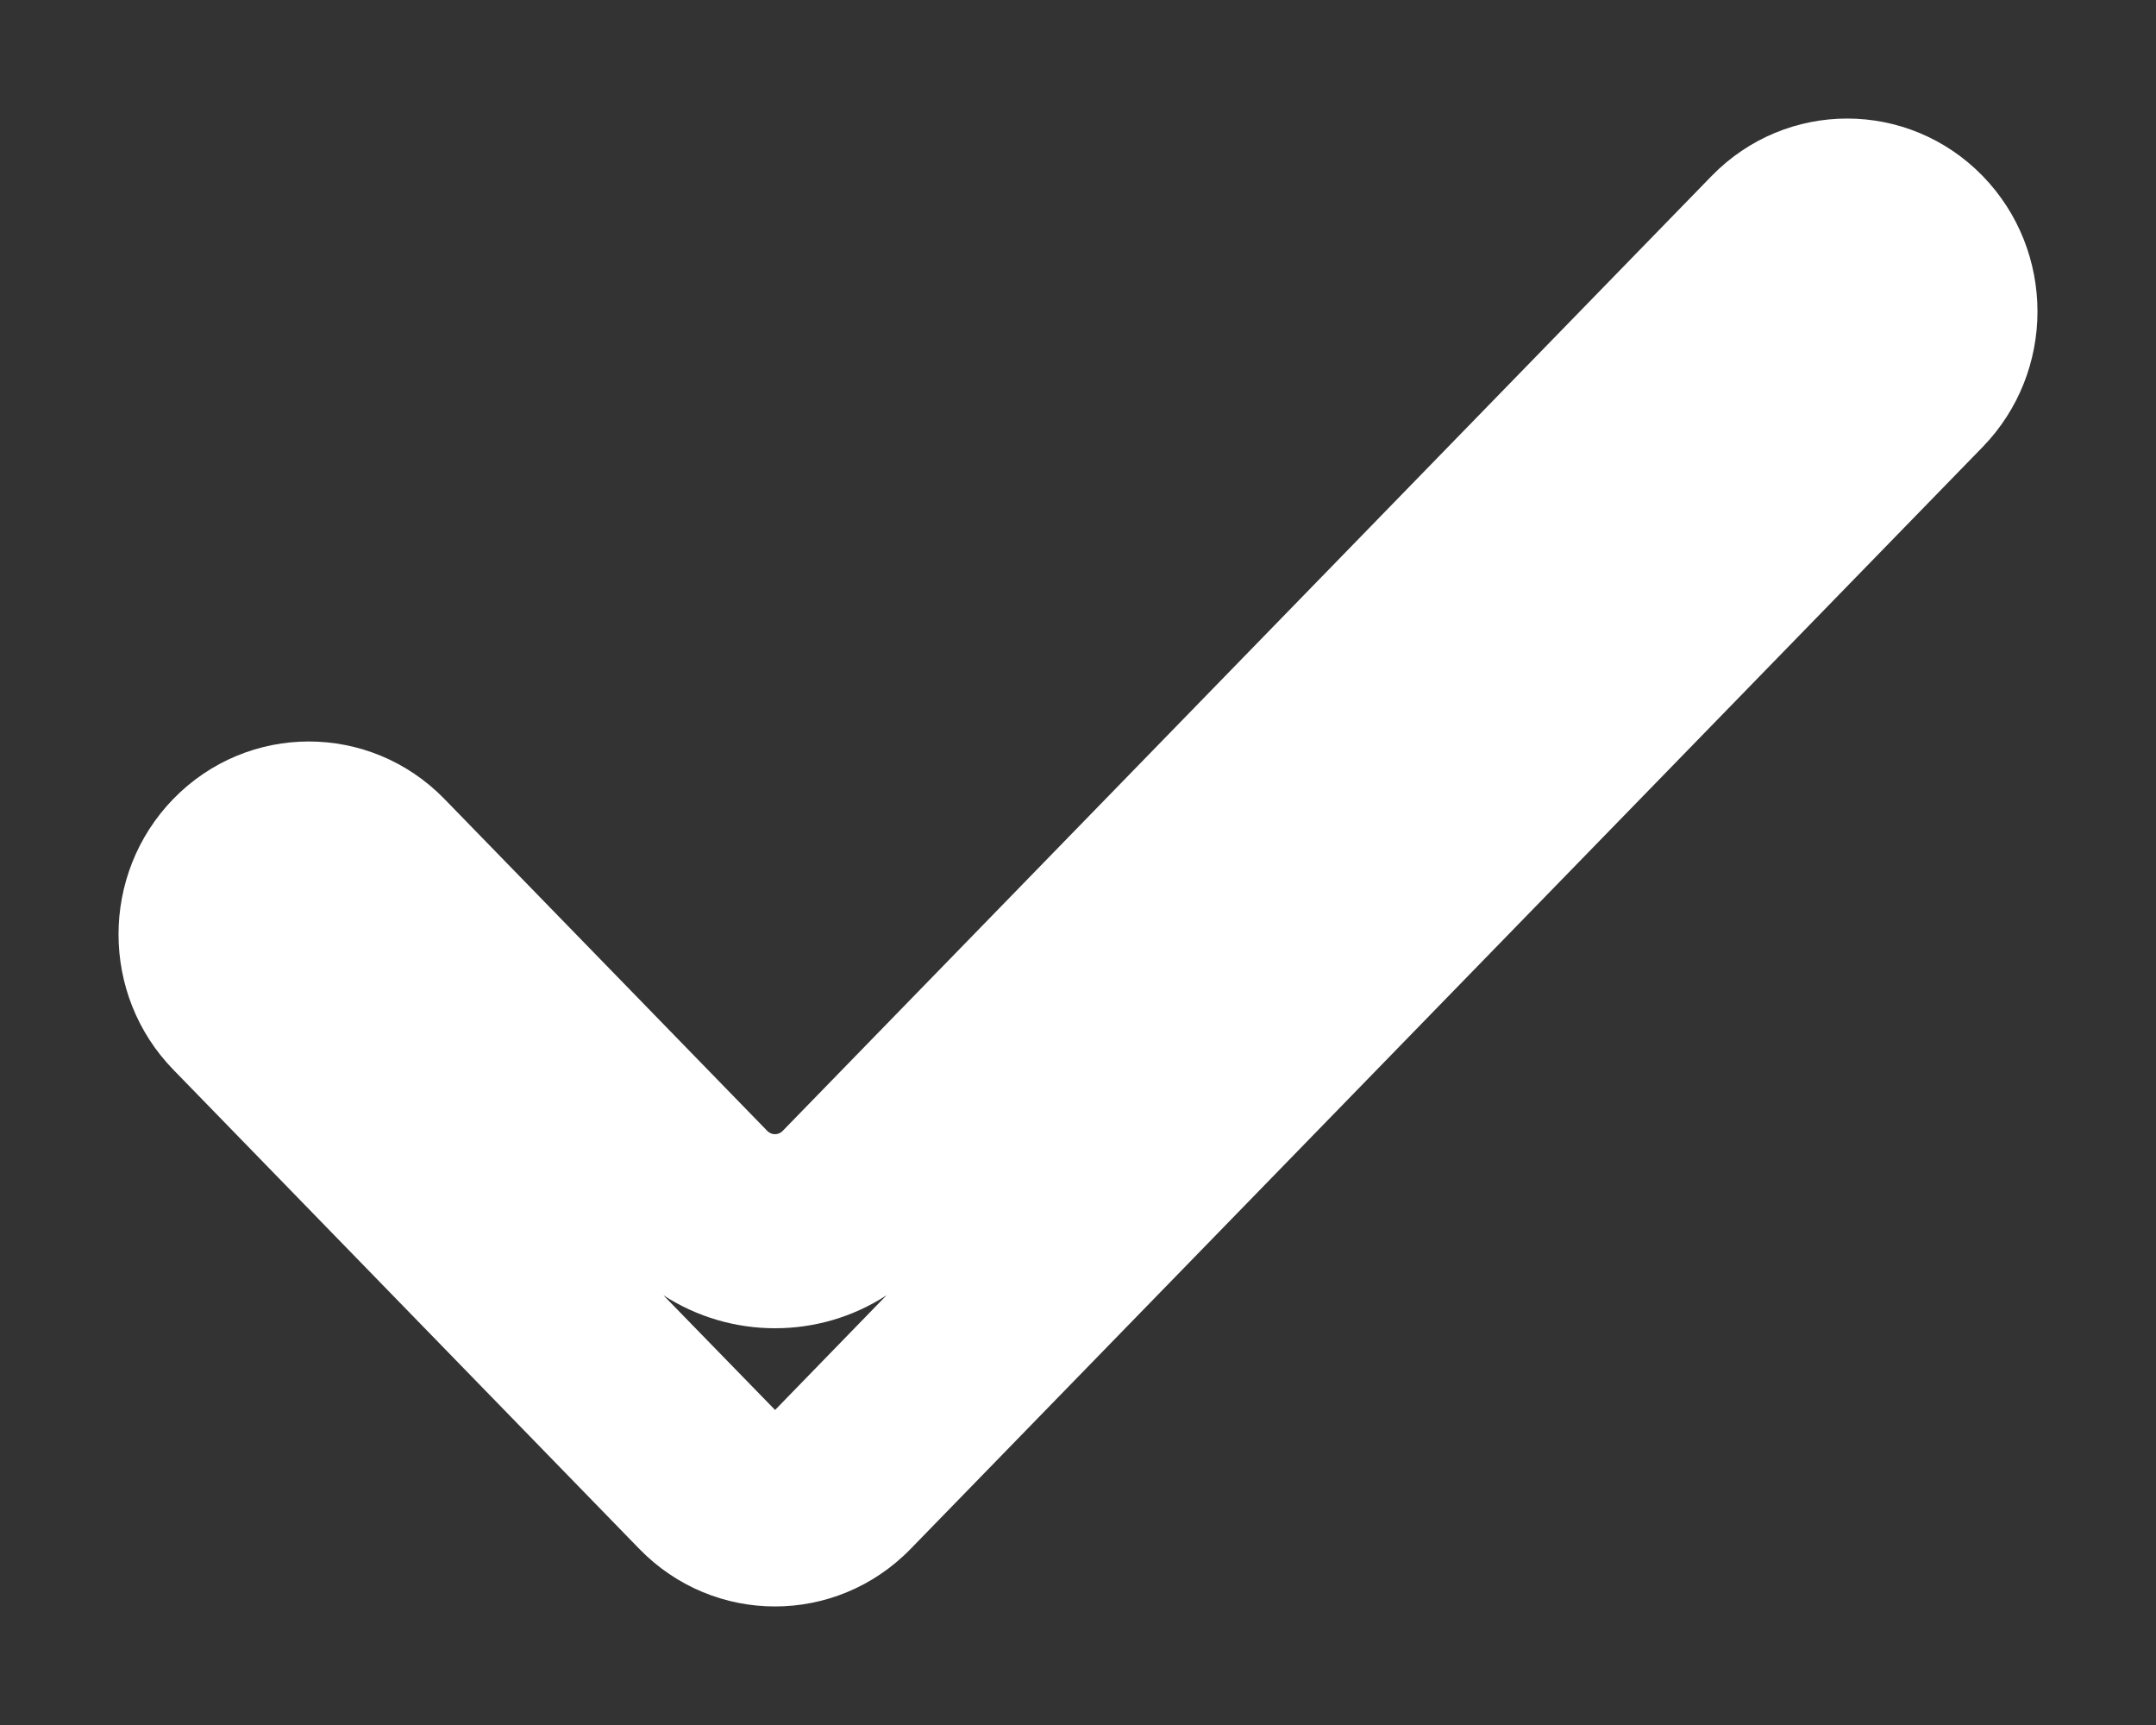 <svg width="10" height="8" viewBox="0 0 10 8" fill="none" xmlns="http://www.w3.org/2000/svg">
<rect x="0" y="0" width="10" height="8" fill="#333333" stroke="none"/>
<path fill-rule="evenodd" clip-rule="evenodd" d="M7.939 0.816C8.285 0.461 8.85 0.461 9.196 0.816C9.535 1.165 9.535 1.724 9.196 2.073L4.223 7.184C3.877 7.539 3.312 7.539 2.966 7.184L0.804 4.961C0.465 4.613 0.465 4.054 0.804 3.705C1.15 3.35 1.715 3.35 2.061 3.705L3.559 5.245C3.578 5.265 3.611 5.265 3.63 5.245L7.939 0.816ZM4.112 6.007L3.595 6.539L3.077 6.007C3.391 6.211 3.799 6.211 4.112 6.007Z" fill="white"/>
</svg>
